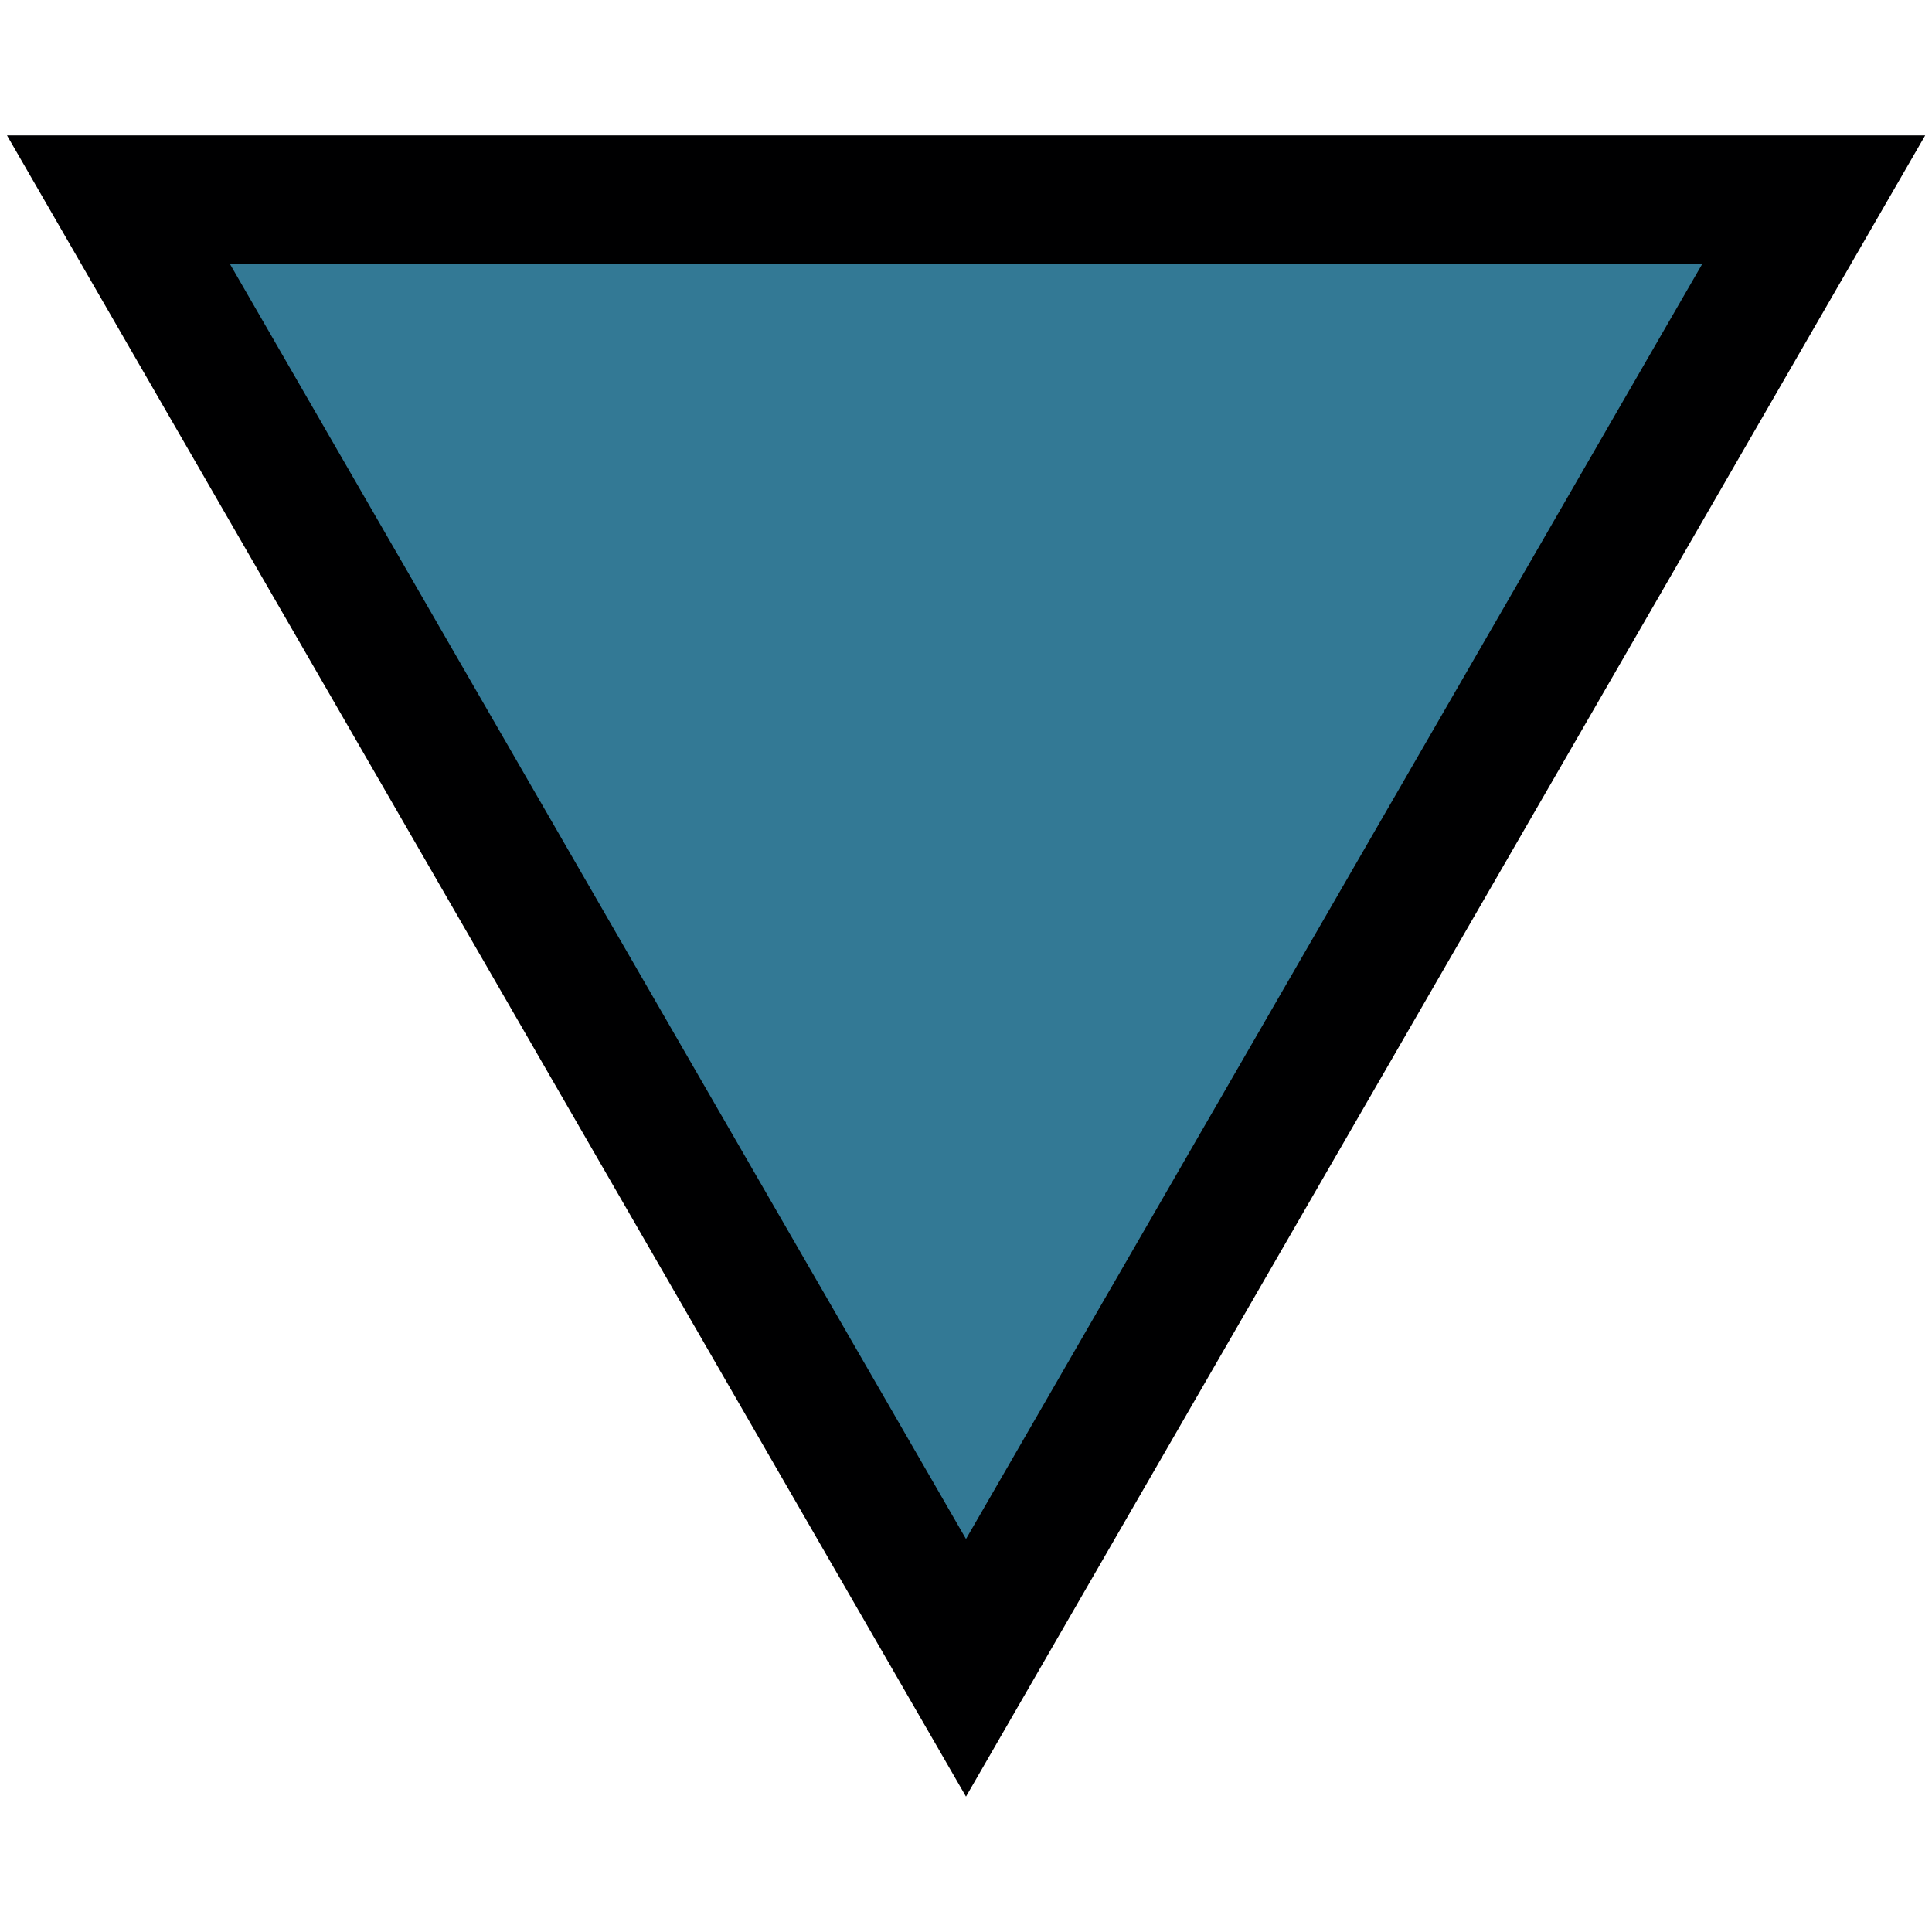 <?xml version="1.0" encoding="UTF-8" standalone="no"?>
<svg
   xmlns:dc="http://purl.org/dc/elements/1.1/"
   xmlns:cc="http://creativecommons.org/ns#"
   xmlns:rdf="http://www.w3.org/1999/02/22-rdf-syntax-ns#"
   xmlns:svg="http://www.w3.org/2000/svg"
   xmlns="http://www.w3.org/2000/svg"
   id="svg6"
   version="1.1"
   height="12"
   width="12">
  <defs
     id="defs10" />
  <path
     id="path2"
     stroke-width="1.6"
     stroke="#000001"
     fill="none"
     d="m6 9.559 4.572-7.918h-9.143z" />
  <path
     style="fill:#337995;fill-opacity:1"
     id="path4"
     fill="#fa0"
     d="m6 9.559 4.572-7.918h-9.143z" />
</svg>
